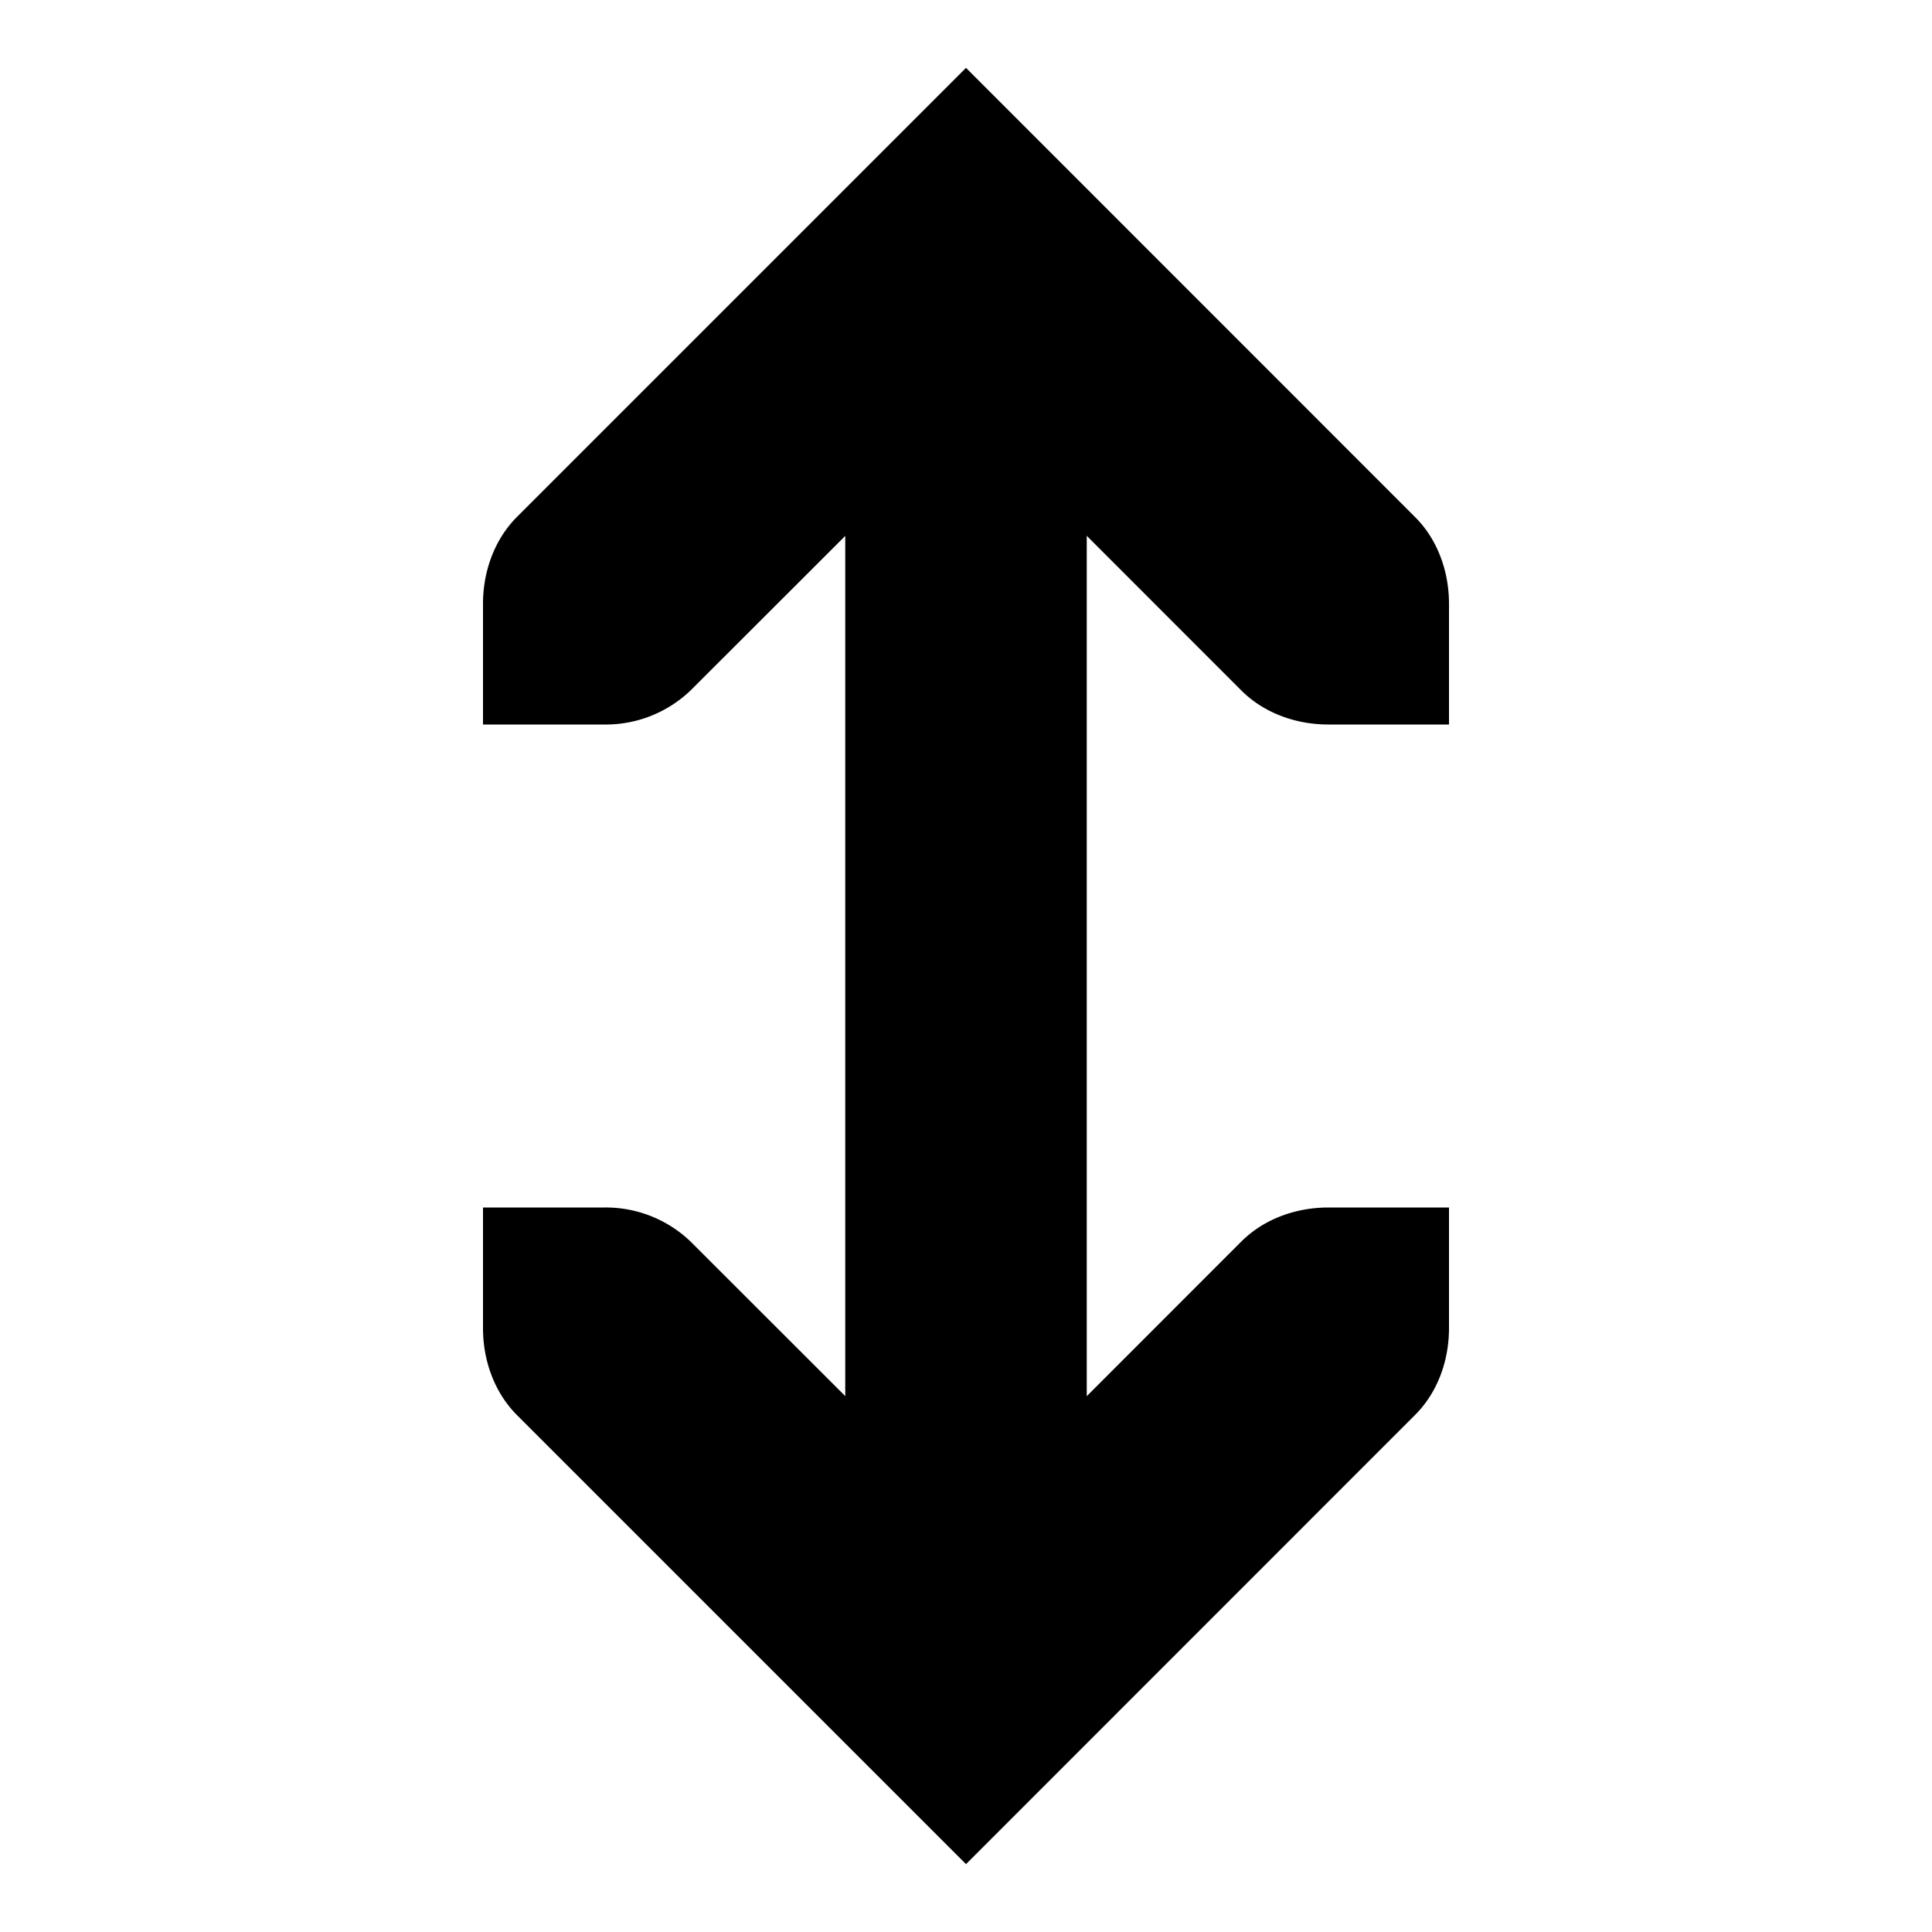 <svg xmlns="http://www.w3.org/2000/svg" width="17.067" height="17.067" viewBox="0 0 16 16">
    <path d="M7 3v10h2V3z"/>
    <path d="M4 10v1c0 .265.093.53.281.719L8 15.438l3.719-3.72c.188-.187.281-.453.281-.718v-1h-1c-.265 0-.53.093-.719.281l-2.28 2.281-2.282-2.28A1.015 1.015 0 0 0 5 10zm0-4V5c0-.265.093-.53.281-.719L8 .562l3.719 3.72c.188.187.281.453.281.718v1h-1c-.265 0-.53-.093-.719-.281l-2.28-2.281-2.282 2.28A1.015 1.015 0 0 1 5 6z"/>
</svg>
